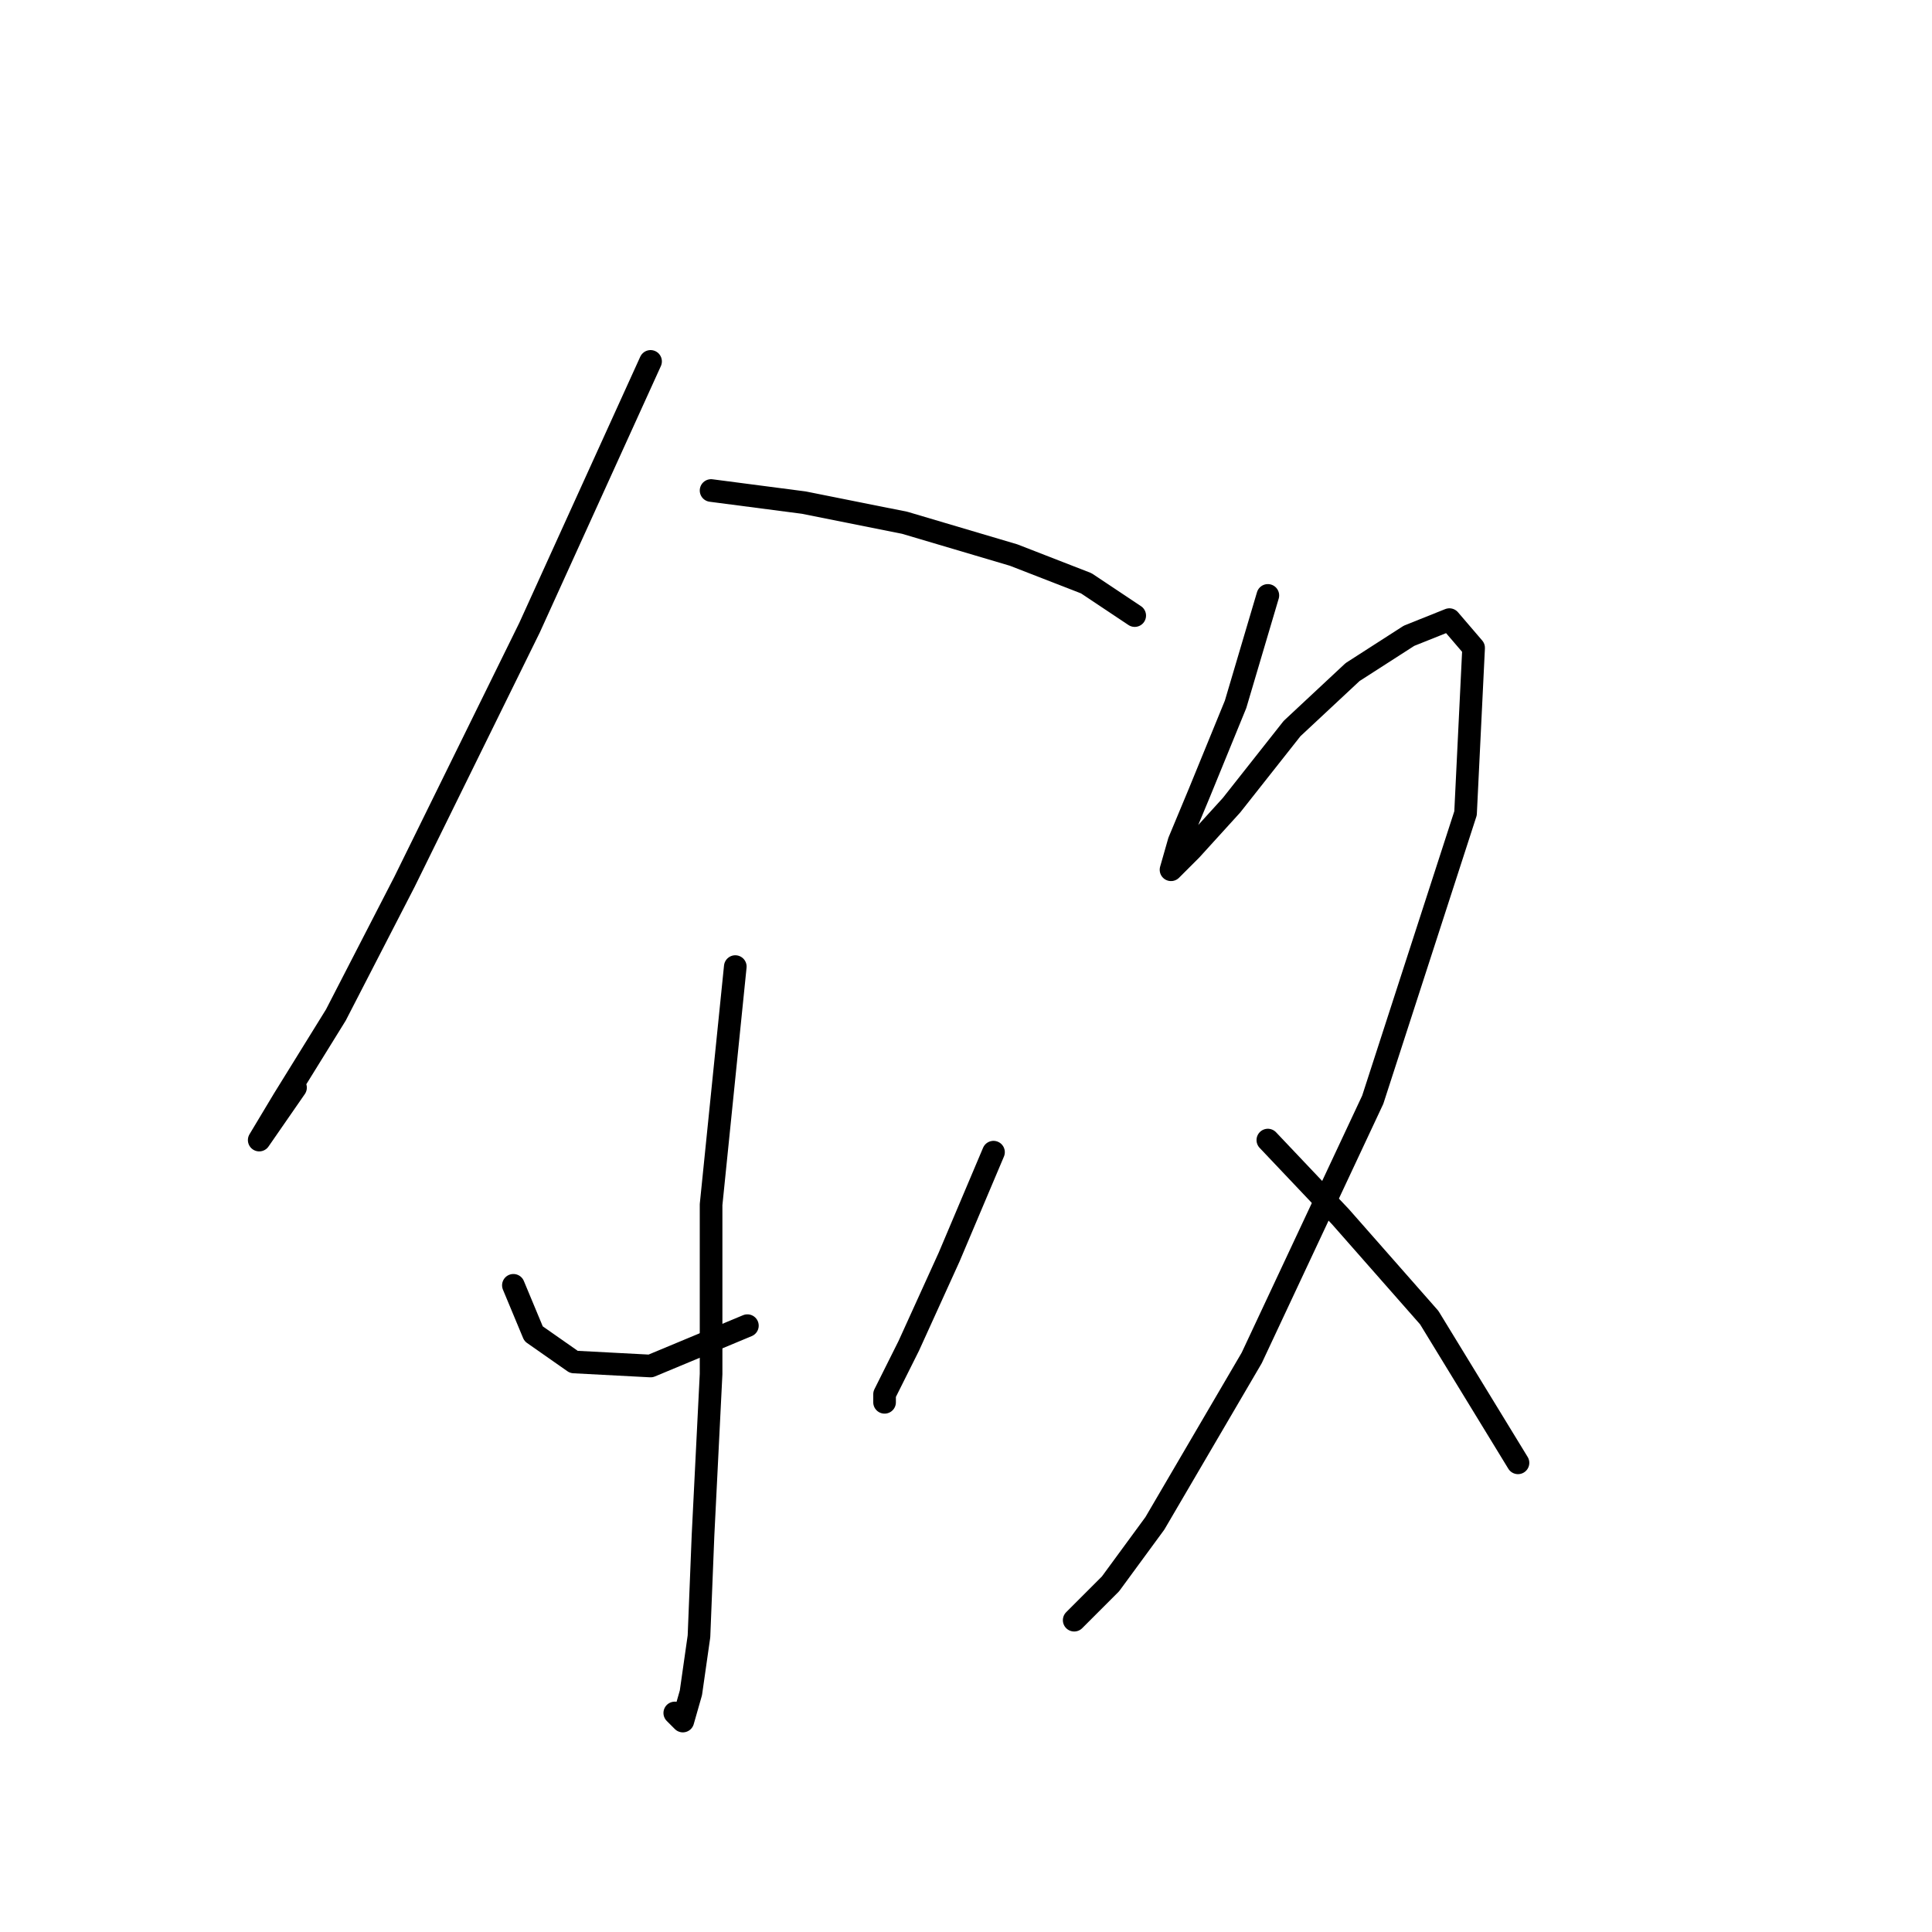 <?xml version="1.0" standalone="no"?>
    <svg width="256" height="256" xmlns="http://www.w3.org/2000/svg" version="1.1">
    <polyline stroke="black" stroke-width="3" stroke-linecap="round" fill="transparent" stroke-linejoin="round" points="86.203 47.888 70.165 83.172 53.593 116.851 44.504 134.493 37.555 145.72 34.347 151.066 34.347 151.066 39.158 144.116 39.158 144.116 " />
        <polyline stroke="black" stroke-width="3" stroke-linecap="round" fill="transparent" stroke-linejoin="round" points="94.222 64.995 106.518 66.599 119.883 69.272 134.317 73.549 143.94 77.291 150.355 81.568 150.355 81.568 " />
        <polyline stroke="black" stroke-width="3" stroke-linecap="round" fill="transparent" stroke-linejoin="round" points="97.43 128.078 94.222 159.619 94.222 182.072 93.153 203.456 92.618 216.821 91.549 224.305 90.48 228.048 89.411 226.978 89.411 226.978 " />
        <polyline stroke="black" stroke-width="3" stroke-linecap="round" fill="transparent" stroke-linejoin="round" points="68.027 170.311 70.7 176.726 76.046 180.468 86.203 181.003 99.033 175.657 99.033 175.657 " />
        <polyline stroke="black" stroke-width="3" stroke-linecap="round" fill="transparent" stroke-linejoin="round" points="131.644 152.669 125.763 166.569 120.417 178.33 117.21 184.745 117.21 185.814 117.21 185.814 " />
        <polyline stroke="black" stroke-width="3" stroke-linecap="round" fill="transparent" stroke-linejoin="round" points="167.996 78.895 163.72 93.329 158.908 105.09 156.235 111.505 155.166 115.248 155.166 115.248 157.839 112.575 163.185 106.694 171.204 96.537 179.223 89.052 186.707 84.241 192.053 82.103 195.261 85.845 194.192 107.763 181.896 145.72 165.858 179.934 153.028 201.852 147.147 209.871 142.336 214.683 142.336 214.683 " />
        <polyline stroke="black" stroke-width="3" stroke-linecap="round" fill="transparent" stroke-linejoin="round" points="167.996 151.066 177.619 161.223 189.38 174.588 201.141 193.833 201.141 193.833 " />
        </svg>